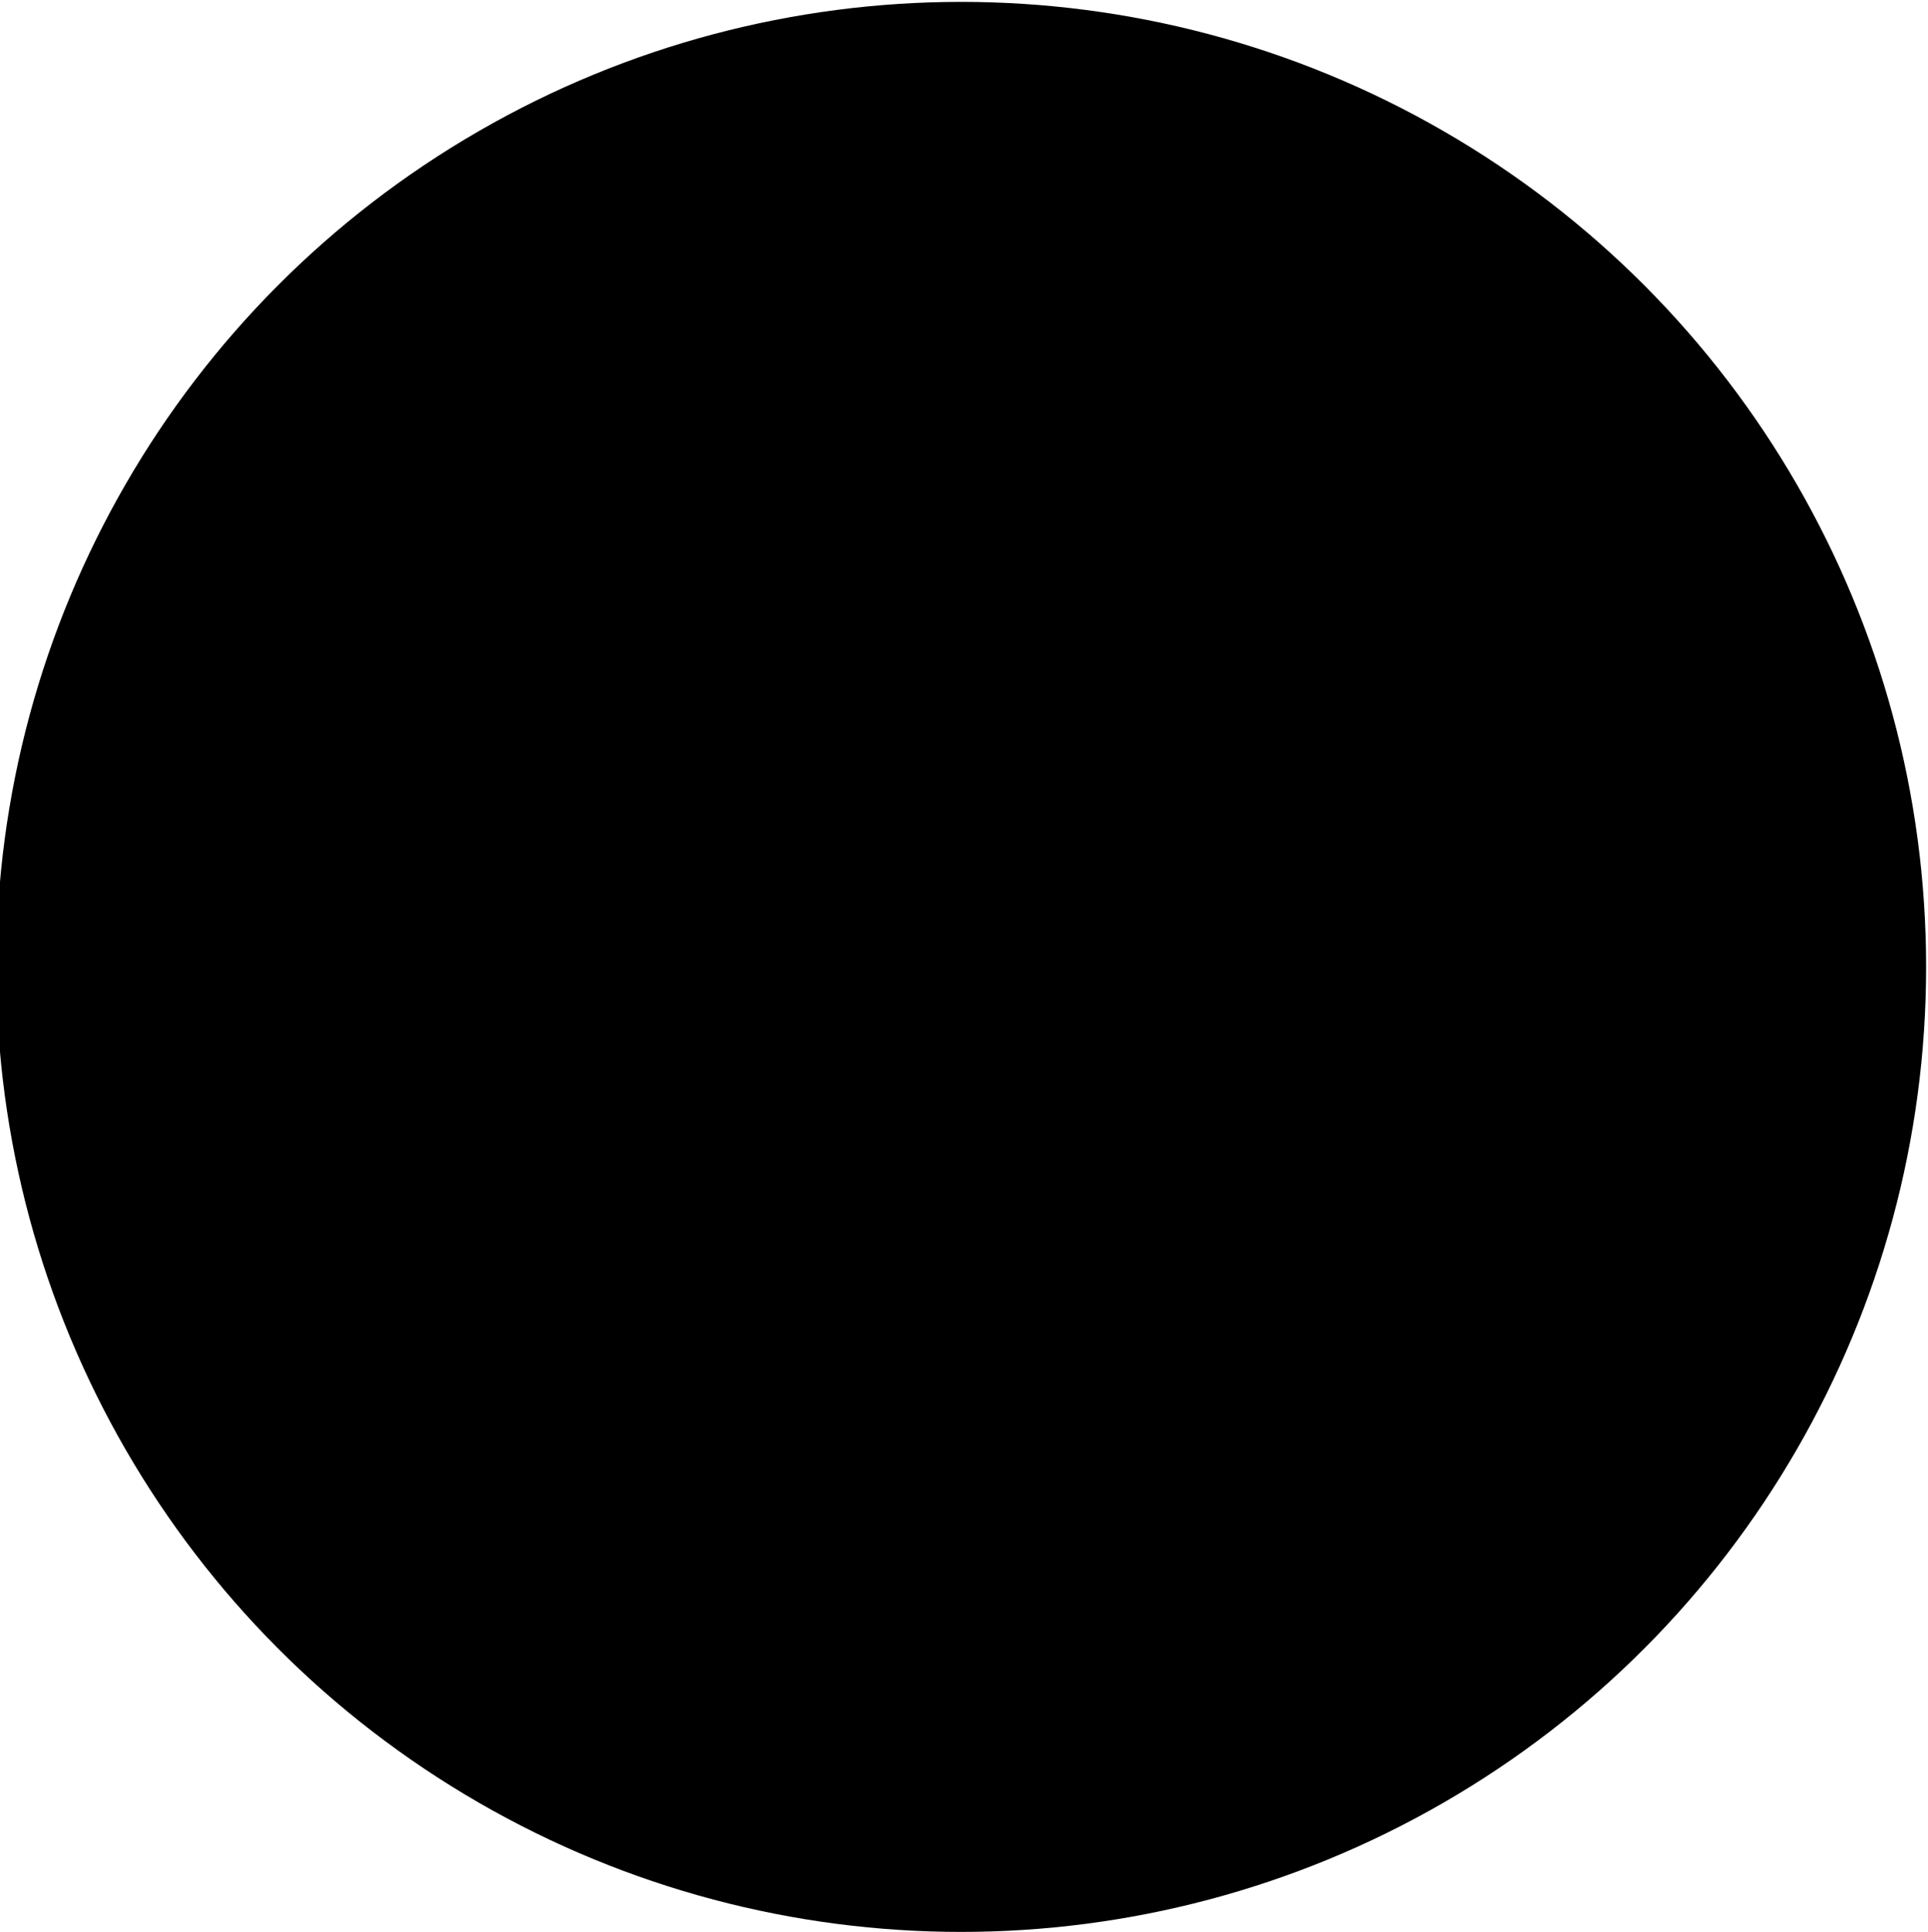 <svg version="1.1" class="logo-svg drop-shadow" xmlns="http://www.w3.org/2000/svg" xmlns:xlink="http://www.w3.org/1999/xlink" x="0px" y="0px"
	 viewBox="0 0 102.3 102.5" style="enable-background:new 0 0 102.3 102.5;" xml:space="preserve">
<circle class="logo-circle-svg" cx="51" cy="51.3" r="51.2"/>
<path class="logo-path-svg" d="M91.8,46.7L69.2,24.1L51,42.2l0,0L32.9,24.1L10.3,46.7l18.1,18.1l0,0L51,87.5l22.6-22.7l0,0L91.8,46.7z
	 M69.2,33.1l13.6,13.6L69.2,60.3L55.6,46.7L69.2,33.1z M32.9,33.1l13.6,13.6L32.9,60.3L19.3,46.7L32.9,33.1z M51,78.4L37.5,64.9
	L51,51.3l13.6,13.6L51,78.4z"/>
</svg>
